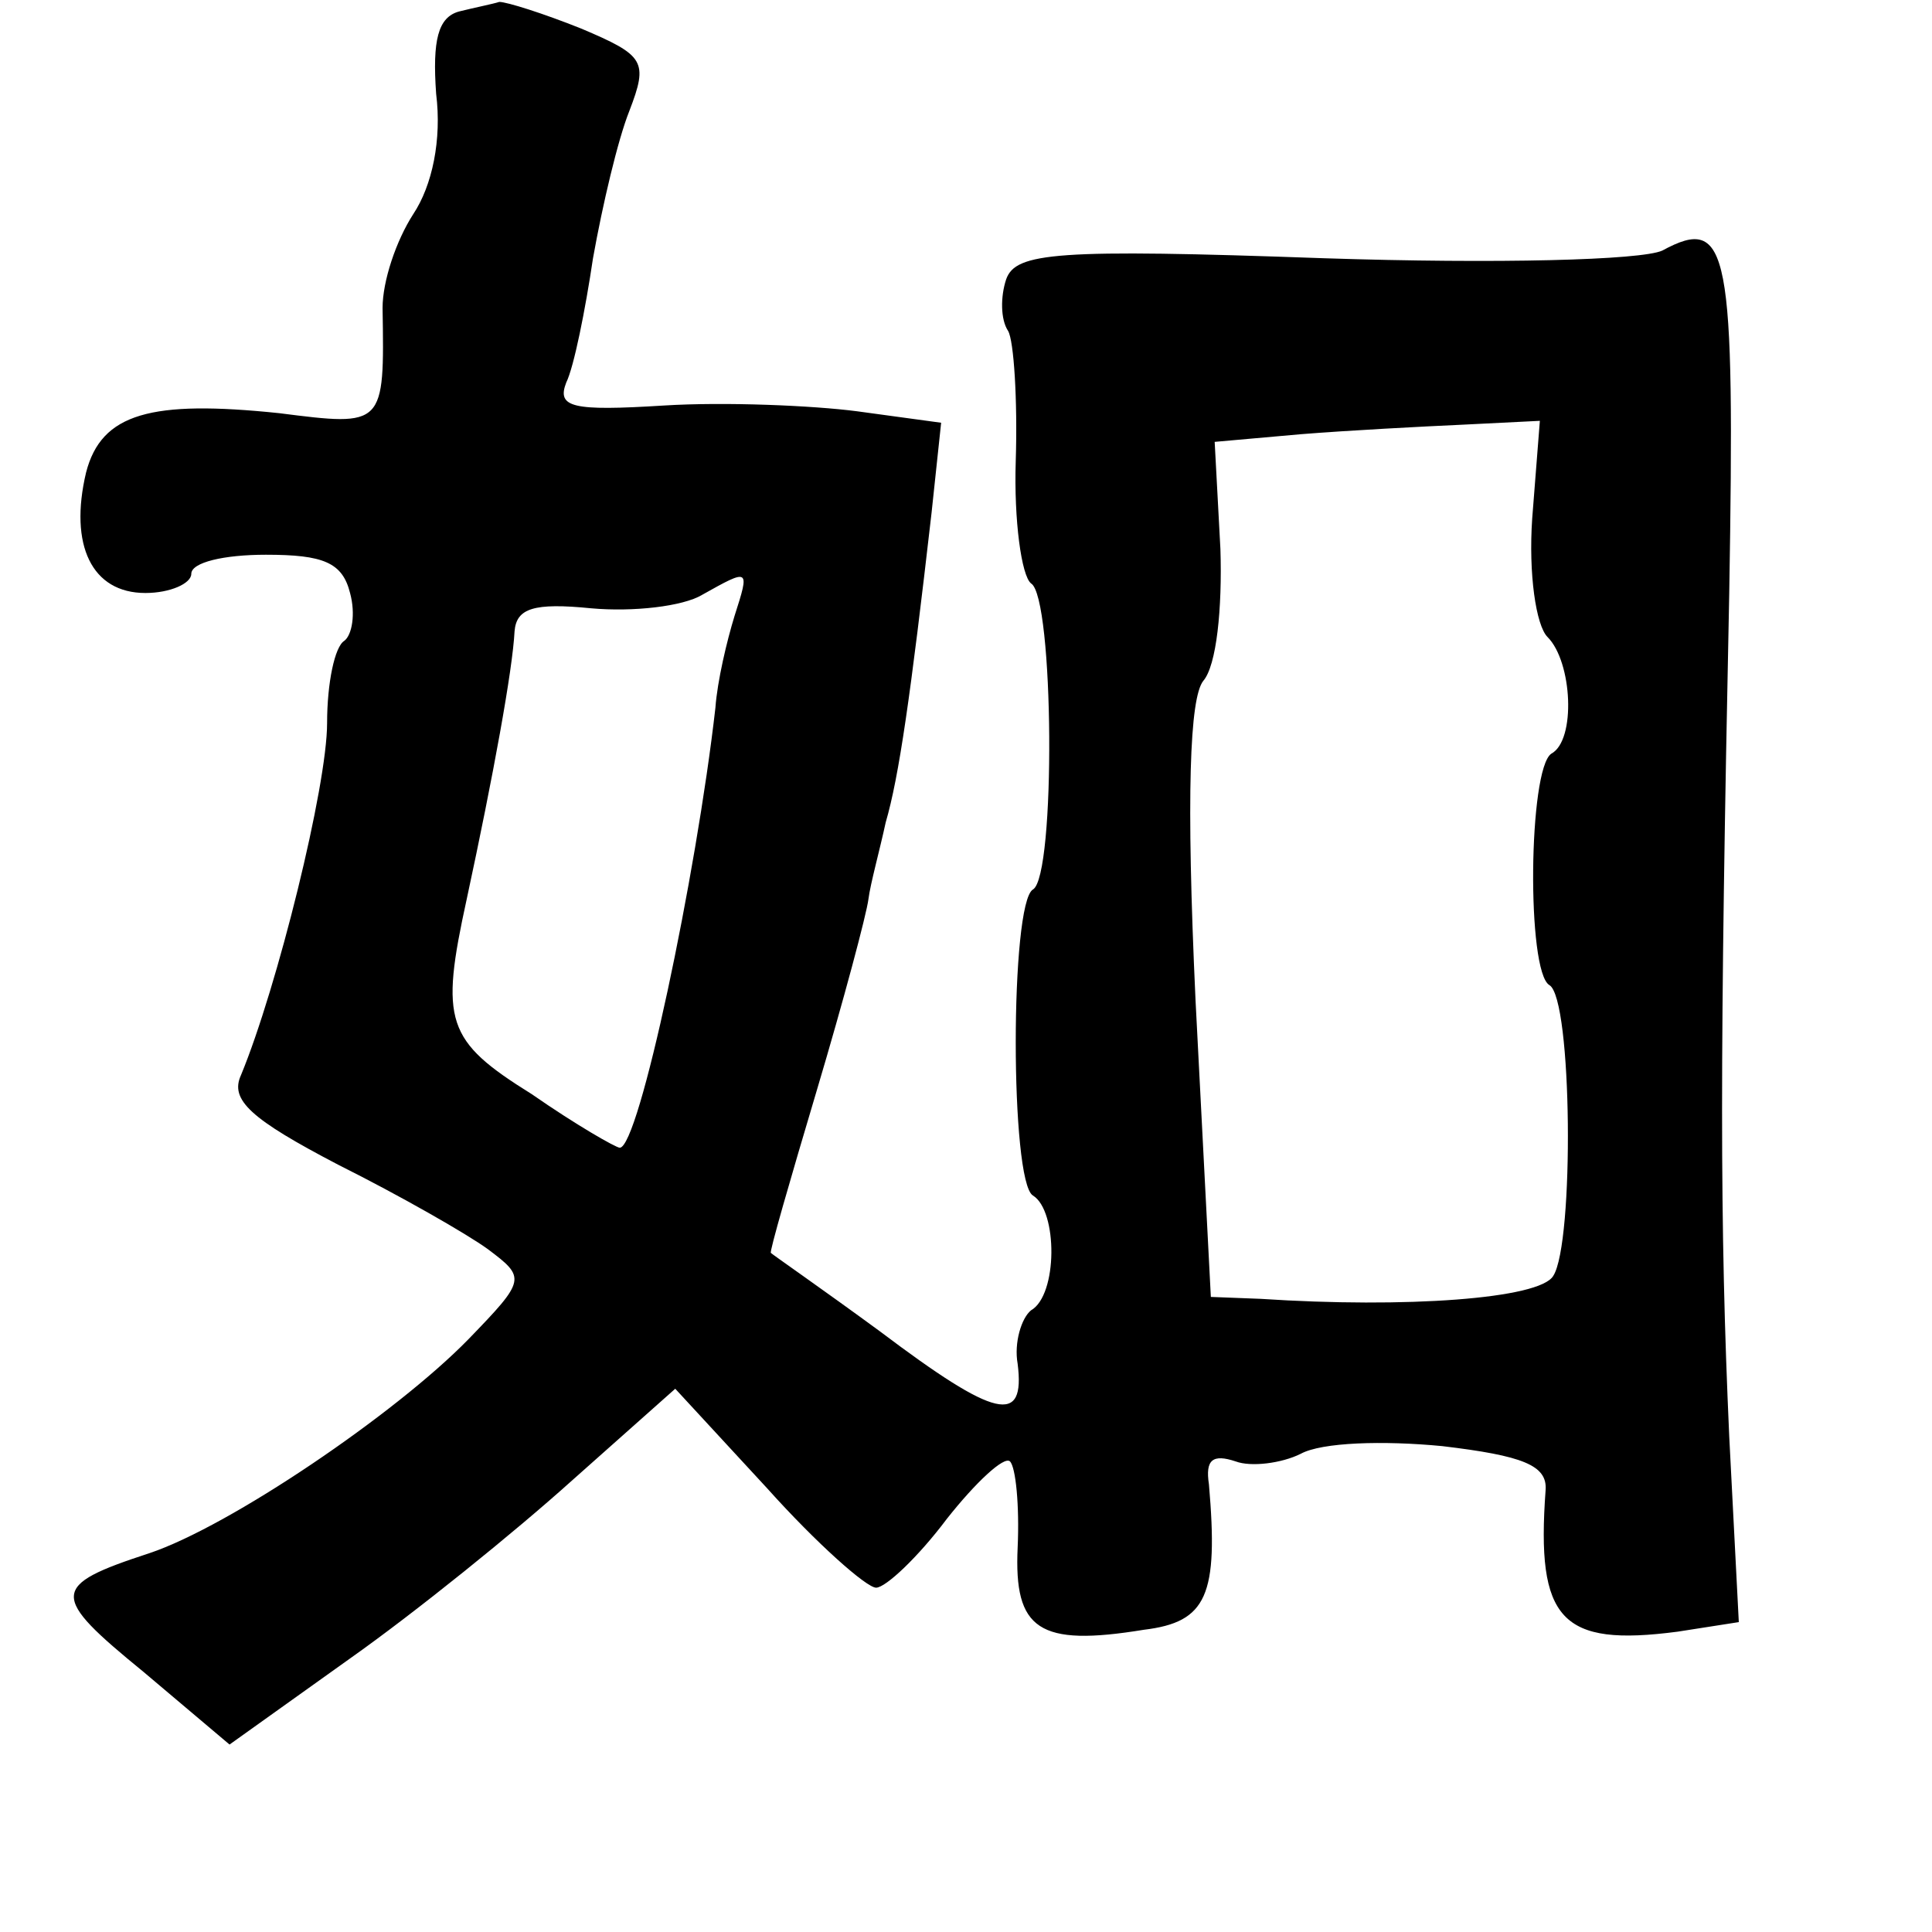 <?xml version="1.0" standalone="no"?>
<!DOCTYPE svg PUBLIC "-//W3C//DTD SVG 20010904//EN"
 "http://www.w3.org/TR/2001/REC-SVG-20010904/DTD/svg10.dtd">
<svg version="1.0" xmlns="http://www.w3.org/2000/svg"
 width="101pt" height="101pt" viewBox="0 0 101 101"
 preserveAspectRatio="xMidYMid meet">
<g transform="translate(0,101) scale(0.1,-0.1)"
fill="#000000" stroke="none">
<path d="M240 1004 c-11 -3 -14 -15 -12 -43 3 -24 -2 -48 -12 -63 -9 -14 -16
-35 -16 -49 1 -62 1 -62 -54 -55 -67 7 -93 0 -101 -31 -9 -38 3 -63 31 -63 13
0 24 5 24 10 0 6 17 10 39 10 30 0 40 -4 44 -20 3 -11 1 -22 -3 -25 -5 -3 -9
-22 -9 -43 0 -33 -26 -138 -45 -184 -6 -13 5 -23 51 -47 32 -16 67 -36 78 -44
20 -15 20 -16 -10 -47 -38 -39 -125 -98 -167 -112 -52 -17 -52 -22 -3 -62 l45
-38 63 45 c34 24 86 66 116 93 l54 48 48 -52 c26 -29 52 -52 57 -52 5 0 22 16
37 36 15 19 30 33 33 30 3 -3 5 -23 4 -45 -2 -43 11 -52 66 -43 33 4 39 18 34
76 -2 13 2 16 14 12 8 -3 24 -1 34 4 11 6 43 7 74 4 42 -5 55 -10 54 -23 -5
-68 8 -82 69 -74 l32 5 -5 97 c-5 111 -5 198 0 441 3 180 0 198 -35 179 -11
-5 -86 -7 -177 -4 -140 5 -161 3 -166 -11 -3 -9 -3 -21 1 -27 3 -5 5 -36 4
-68 -1 -31 3 -60 8 -64 12 -7 13 -153 1 -160 -12 -7 -12 -153 0 -160 13 -8 13
-52 -1 -60 -5 -4 -9 -17 -7 -28 4 -32 -11 -29 -72 17 -30 22 -56 40 -57 41 -1
0 10 38 24 85 14 47 26 92 27 100 1 8 6 26 9 40 7 24 13 66 24 162 l5 47 -44
6 c-23 3 -69 5 -101 3 -48 -3 -56 -1 -51 12 4 8 10 38 14 65 5 28 13 62 19 77
10 26 8 29 -25 43 -20 8 -39 14 -43 14 -3 -1 -13 -3 -21 -5z m561 -265 c-2
-29 2 -56 8 -62 13 -13 15 -54 2 -61 -12 -8 -13 -114 -1 -121 12 -7 13 -135 2
-152 -7 -12 -77 -17 -153 -12 l-26 1 -8 155 c-5 108 -3 158 4 167 7 8 10 38 9
69 l-3 56 45 4 c25 2 63 4 85 5 l40 2 -4 -51z m-417 -51 c-4 -13 -9 -34 -10
-48 -10 -88 -40 -230 -50 -230 -2 0 -23 12 -46 28 -45 28 -48 38 -34 102 14
65 24 120 25 140 1 12 10 15 40 12 22 -2 48 1 58 7 25 14 25 14 17 -11z"/>
</g>
</svg>
